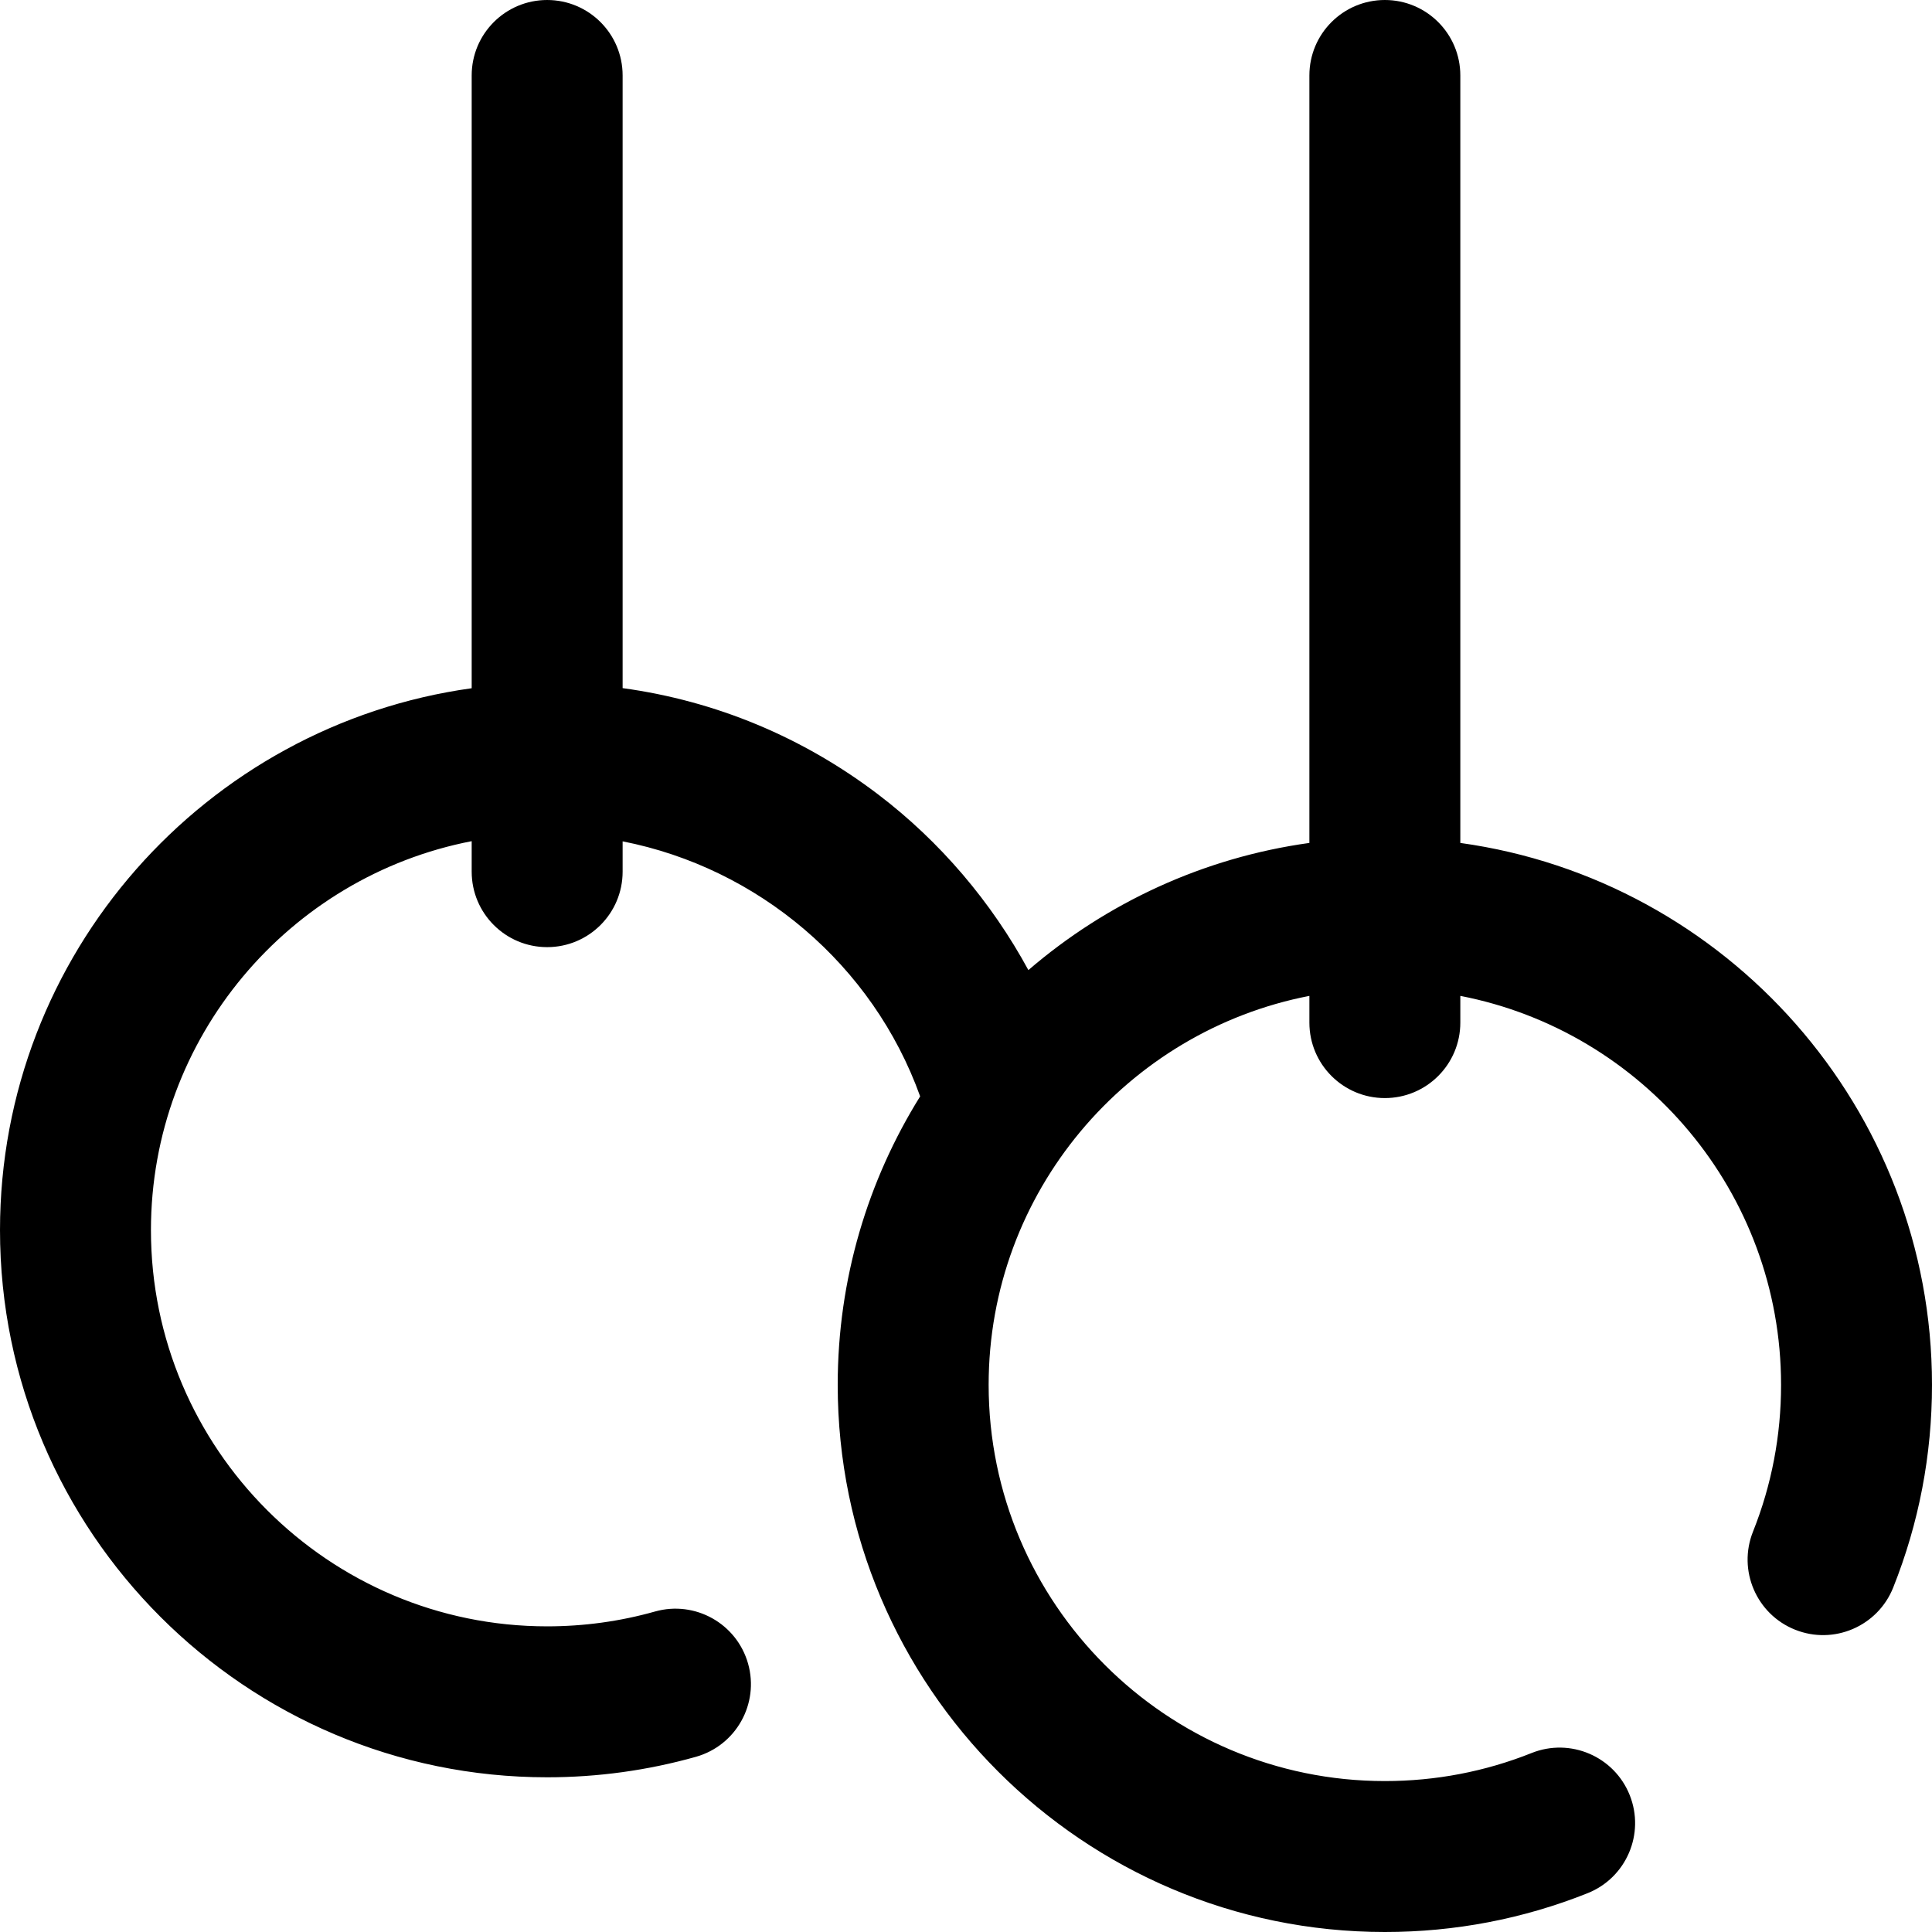<svg height="512pt" viewBox="0 0 512 512" width="512pt" xmlns="http://www.w3.org/2000/svg"><path d="m387 223.387v-203.387c0-11.047-8.953-20-20-20s-20 8.953-20 20v203.387c-28.211 3.91-53.852 15.957-74.469 33.699-9.781-18.016-23.344-34.008-39.738-46.496-20.059-15.277-43.191-24.863-67.793-28.23v-162.359c0-11.047-8.953-20-20-20s-20 8.953-20 20v162.387c-70.523 9.773-125 70.445-125 143.613 0 79.953 65.047 145 145 145 13.387 0 26.652-1.828 39.43-5.43 10.629-3 16.816-14.047 13.82-24.68-3-10.629-14.051-16.82-24.68-13.82-9.242 2.609-18.855 3.93-28.57 3.93-57.898 0-105-47.102-105-105 0-51.059 36.637-93.715 85-103.082v8.082c0 11.047 8.953 20 20 20s20-8.953 20-20v-8.035c35.898 7.047 66.309 32.672 78.848 67.586-13.84 22.211-21.848 48.41-21.848 76.449 0 79.953 65.047 145 145 145 18.551 0 36.629-3.461 53.73-10.285 10.258-4.098 15.254-15.73 11.16-25.988-4.094-10.262-15.73-15.258-25.988-11.164-12.363 4.934-25.453 7.438-38.902 7.438-57.898 0-105-47.102-105-105 0-51.059 36.637-93.715 85-103.082v7.082c0 11.047 8.953 20 20 20s20-8.953 20-20v-7.082c48.363 9.367 85 52.023 85 103.082 0 13.449-2.504 26.539-7.438 38.898-4.094 10.262.902 21.898 11.164 25.992 10.254 4.094 21.891-.902 25.988-11.164 6.824-17.098 10.285-35.172 10.285-53.727 0-73.168-54.477-133.84-125-143.613zm0 0"/></svg>